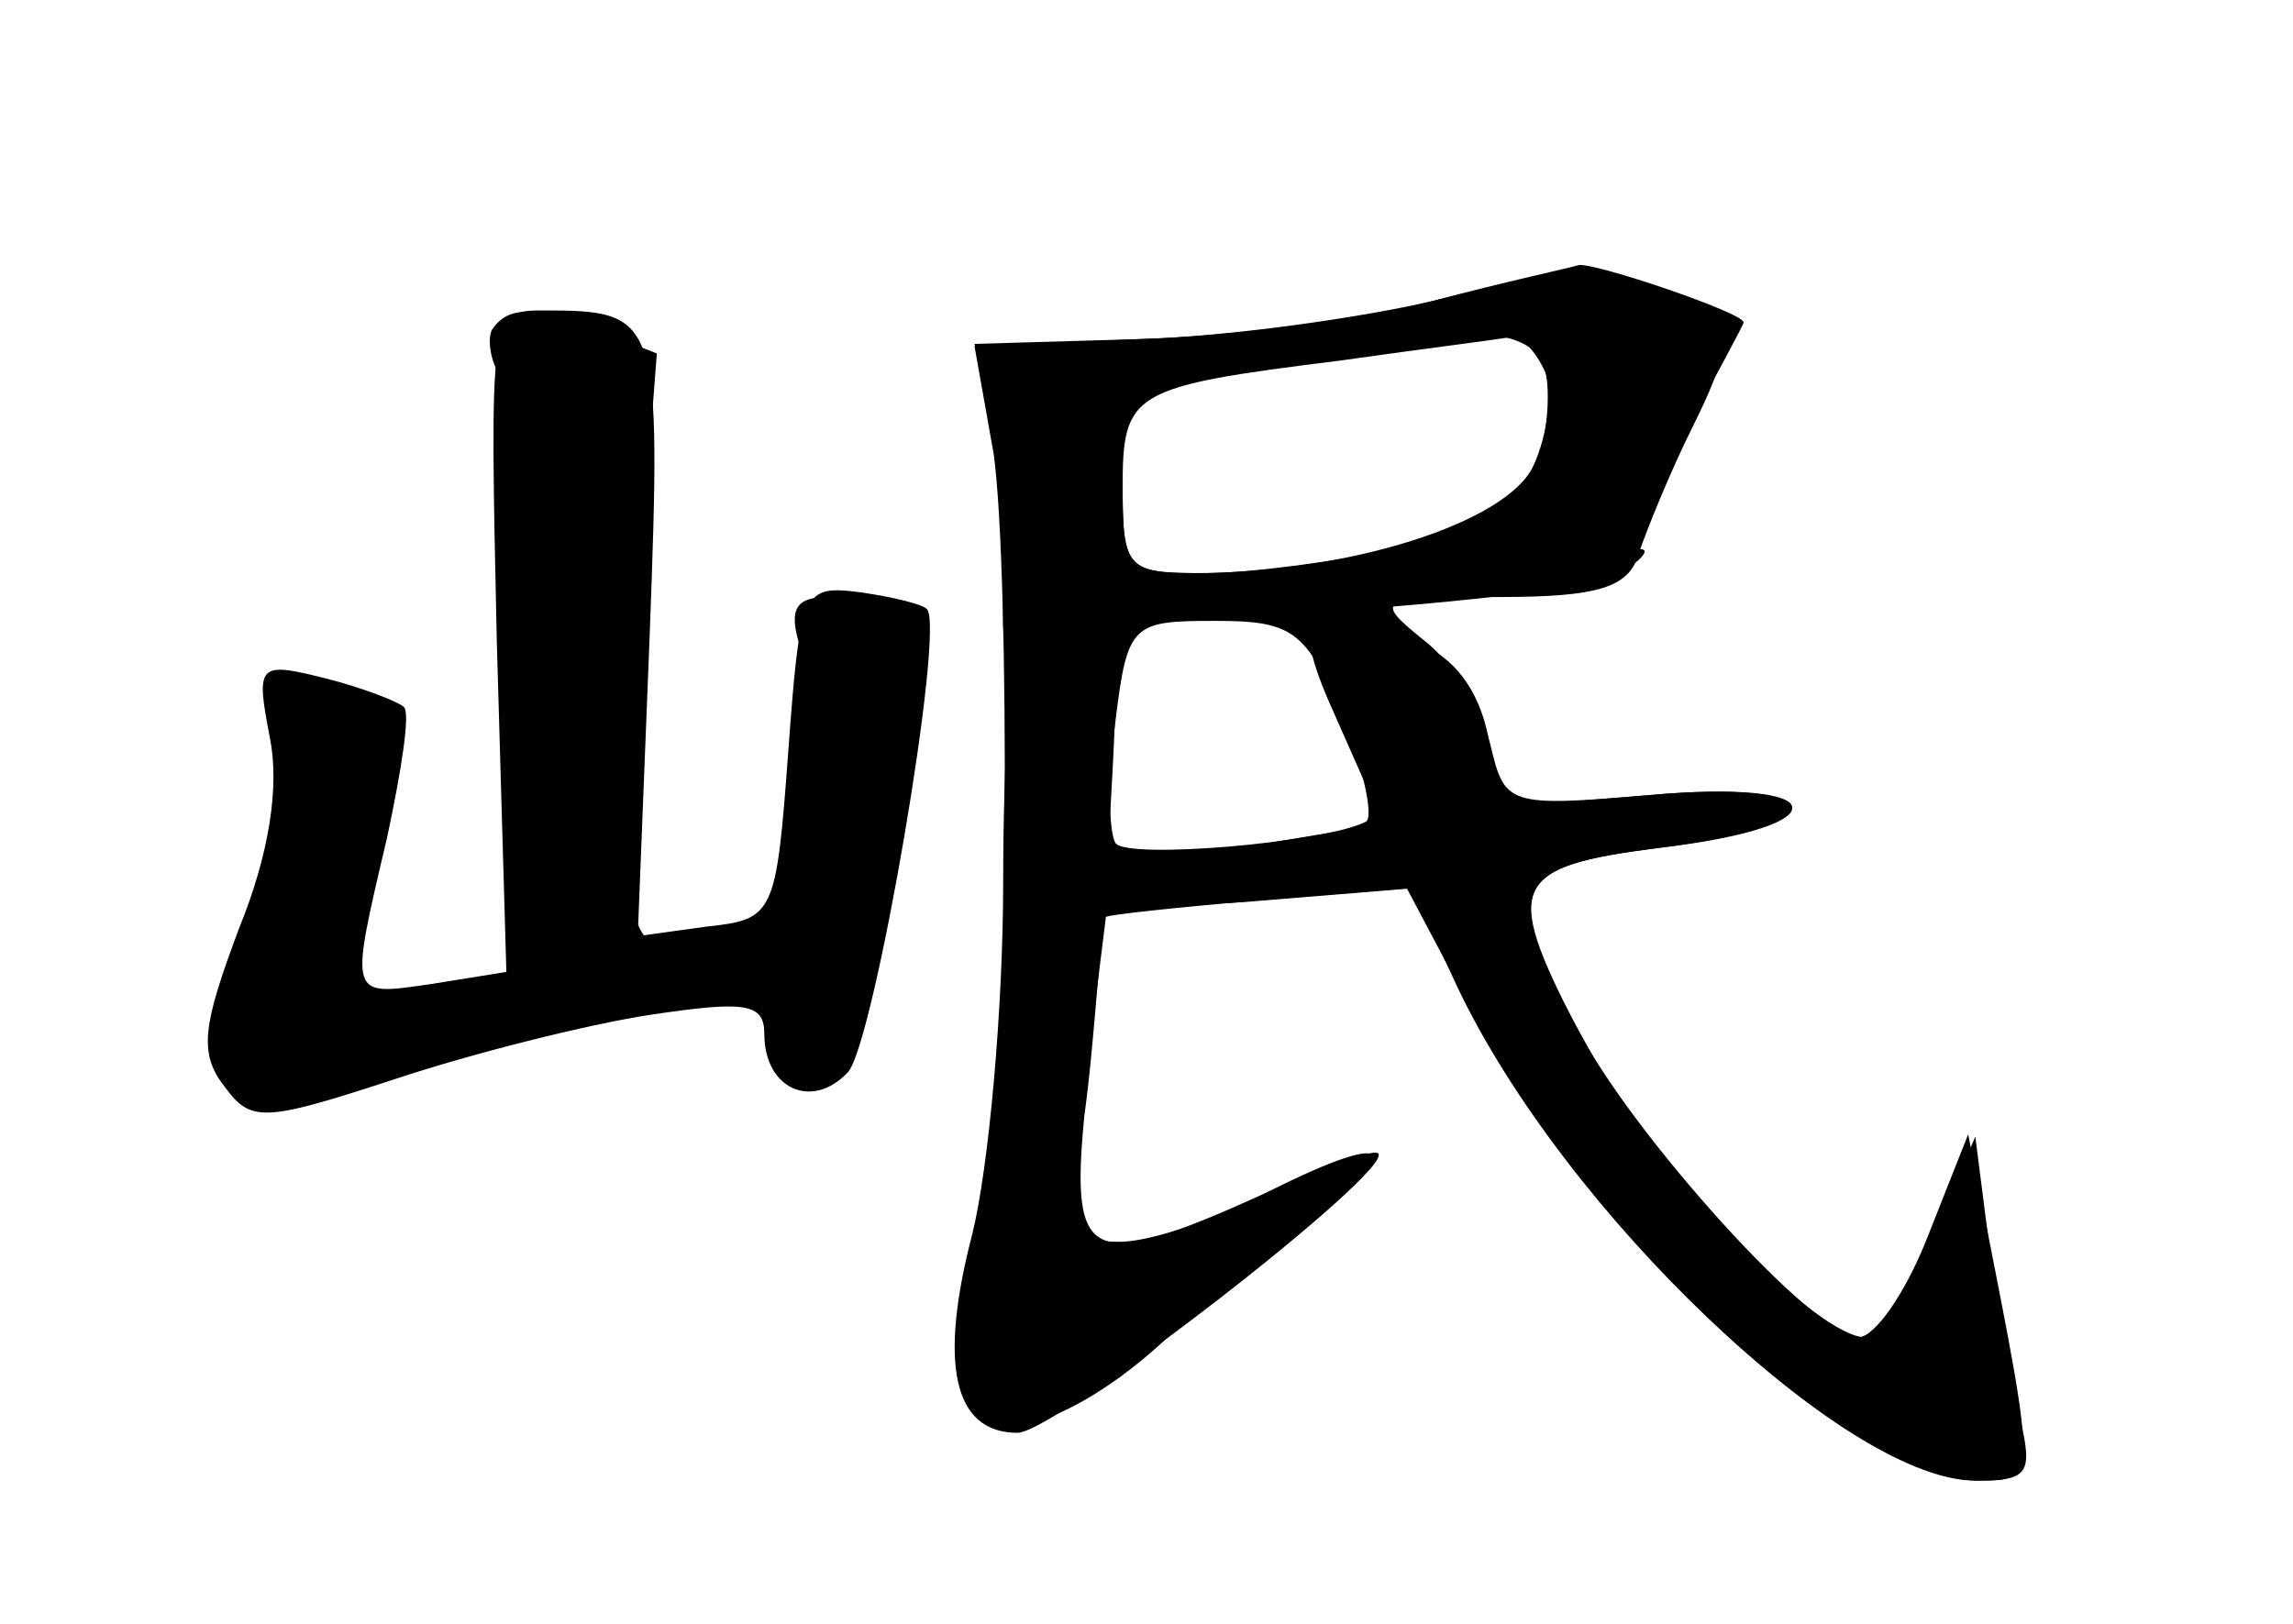 <?xml version="1.0" standalone="no"?>
<!DOCTYPE svg PUBLIC "-//W3C//DTD SVG 20010904//EN"
 "http://www.w3.org/TR/2001/REC-SVG-20010904/DTD/svg10.dtd">
<svg version="1.0" xmlns="http://www.w3.org/2000/svg"
 width="96pt" height="68pt" viewBox="0 0 96 68"
 preserveAspectRatio="xMidYMid meet">
<g transform="translate(0,68) scale(0.1,-0.1)" fill="#000000" stroke="none">
<g id="part-0" class="char-part">
  <path d="M600 554 c-30 -8 -86 -15 -123 -16 l-69 -3 8 -45 c7 -50 6 -264 -2
-301 -16 -74 -16 -99 0 -105 16 -6 48 10 77 38 8 8 31 27 52 42 47 36 42 44
-12 17 -22 -12 -50 -21 -62 -21 -20 0 -21 3 -14 68 4 37 8 68 8 68 1 1 30 4
64 7 l62 5 27 -51 c49 -94 159 -197 211 -197 26 0 26 -2 4 110 l-7 35 -17 -43
c-9 -23 -22 -42 -29 -42 -18 0 -95 85 -118 130 -31 60 -27 67 35 75 77 9 72
29 -5 22 -59 -5 -60 -4 -66 21 -4 15 -16 35 -28 44 -21 17 -20 18 32 18 41 0
54 4 58 18 3 9 13 34 23 54 14 28 16 40 7 47 -21 17 -61 19 -116 5z m45 -24
c4 -6 4 -24 0 -40 -5 -25 -13 -30 -56 -39 -28 -6 -66 -11 -84 -11 -34 0 -35 1
-35 39 l0 38 73 10 c39 6 77 11 84 12 6 0 15 -4 18 -9z m-83 -150 c9 -22 13
-42 10 -44 -17 -9 -101 -16 -105 -9 -3 5 -3 28 0 51 5 41 7 42 42 42 32 0 38
-4 53 -40z"/>
  <path d="M208 411 l4 -138 -31 -5 c-35 -5 -35 -7 -19 61 6 28 10 53 7 55 -2 2
-17 8 -33 12 -28 7 -29 6 -23 -25 4 -20 0 -48 -13 -80 -15 -40 -17 -52 -6 -66
11 -15 16 -15 71 3 33 11 81 23 107 27 40 6 48 5 48 -8 0 -23 20 -32 35 -16
11 12 41 187 33 194 -2 2 -14 5 -28 7 -24 3 -25 1 -30 -67 -5 -68 -6 -70 -34
-73 l-29 -4 5 126 c5 134 4 136 -45 136 -22 0 -22 -2 -19 -139z"/>
</g>
<g id="part-1" class="char-part">
  <path d="M206 542 c-2 -4 -1 -14 5 -22 5 -8 9 -68 9 -132 l0 -117 -35 -7 c-20
-3 -38 -5 -40 -3 -2 2 3 27 10 54 12 47 12 51 -7 67 -25 22 -37 16 -31 -16 3
-14 -3 -48 -12 -76 -25 -74 -14 -83 72 -54 38 12 87 25 111 28 37 6 42 4 42
-14 0 -37 29 -22 35 18 3 20 10 61 15 91 11 58 5 71 -33 71 -14 0 -17 -5 -12
-21 4 -11 4 -42 0 -70 -6 -41 -11 -50 -32 -55 -42 -11 -46 4 -37 131 l9 117
-23 9 c-29 11 -39 11 -46 1z"/>
</g>
<g id="part-2" class="char-part">
  <path d="M600 554 c-30 -7 -86 -15 -123 -16 l-69 -2 6 -29 c3 -16 6 -43 6 -60
l0 -30 121 6 c66 4 128 11 137 17 9 5 13 10 9 10 -5 0 3 21 17 46 14 26 26 48
26 49 0 4 -62 25 -69 24 -3 -1 -31 -7 -61 -15z m47 -30 c3 -8 1 -26 -5 -39
-11 -24 -78 -45 -142 -45 -28 0 -30 3 -30 35 0 41 3 43 91 54 35 5 68 9 72 10
4 0 10 -6 14 -15z"/>
</g>
<g id="part-3" class="char-part">
  <path d="M427 413 c-4 -3 -7 -50 -7 -102 0 -53 -6 -120 -13 -148 -14 -54 -8
-83 19 -83 16 0 158 110 151 117 -2 2 -24 -6 -48 -17 -73 -33 -81 -29 -75 33
4 28 8 87 11 130 4 69 3 77 -14 77 -10 0 -21 -3 -24 -7z"/>
</g>
<g id="part-4" class="char-part">
  <path d="M560 378 l19 -43 -54 -9 c-76 -12 -72 -30 5 -23 l61 5 19 -41 c45
-95 163 -207 218 -207 21 0 23 3 18 25 -4 14 -9 46 -13 72 l-6 47 -18 -42
c-10 -23 -23 -42 -28 -42 -20 0 -83 65 -112 114 -42 74 -40 83 26 91 77 10 72
29 -5 22 l-61 -5 -6 30 c-4 19 -14 33 -30 39 -48 18 -54 13 -33 -33z"/>
</g>
</g>
</svg>
